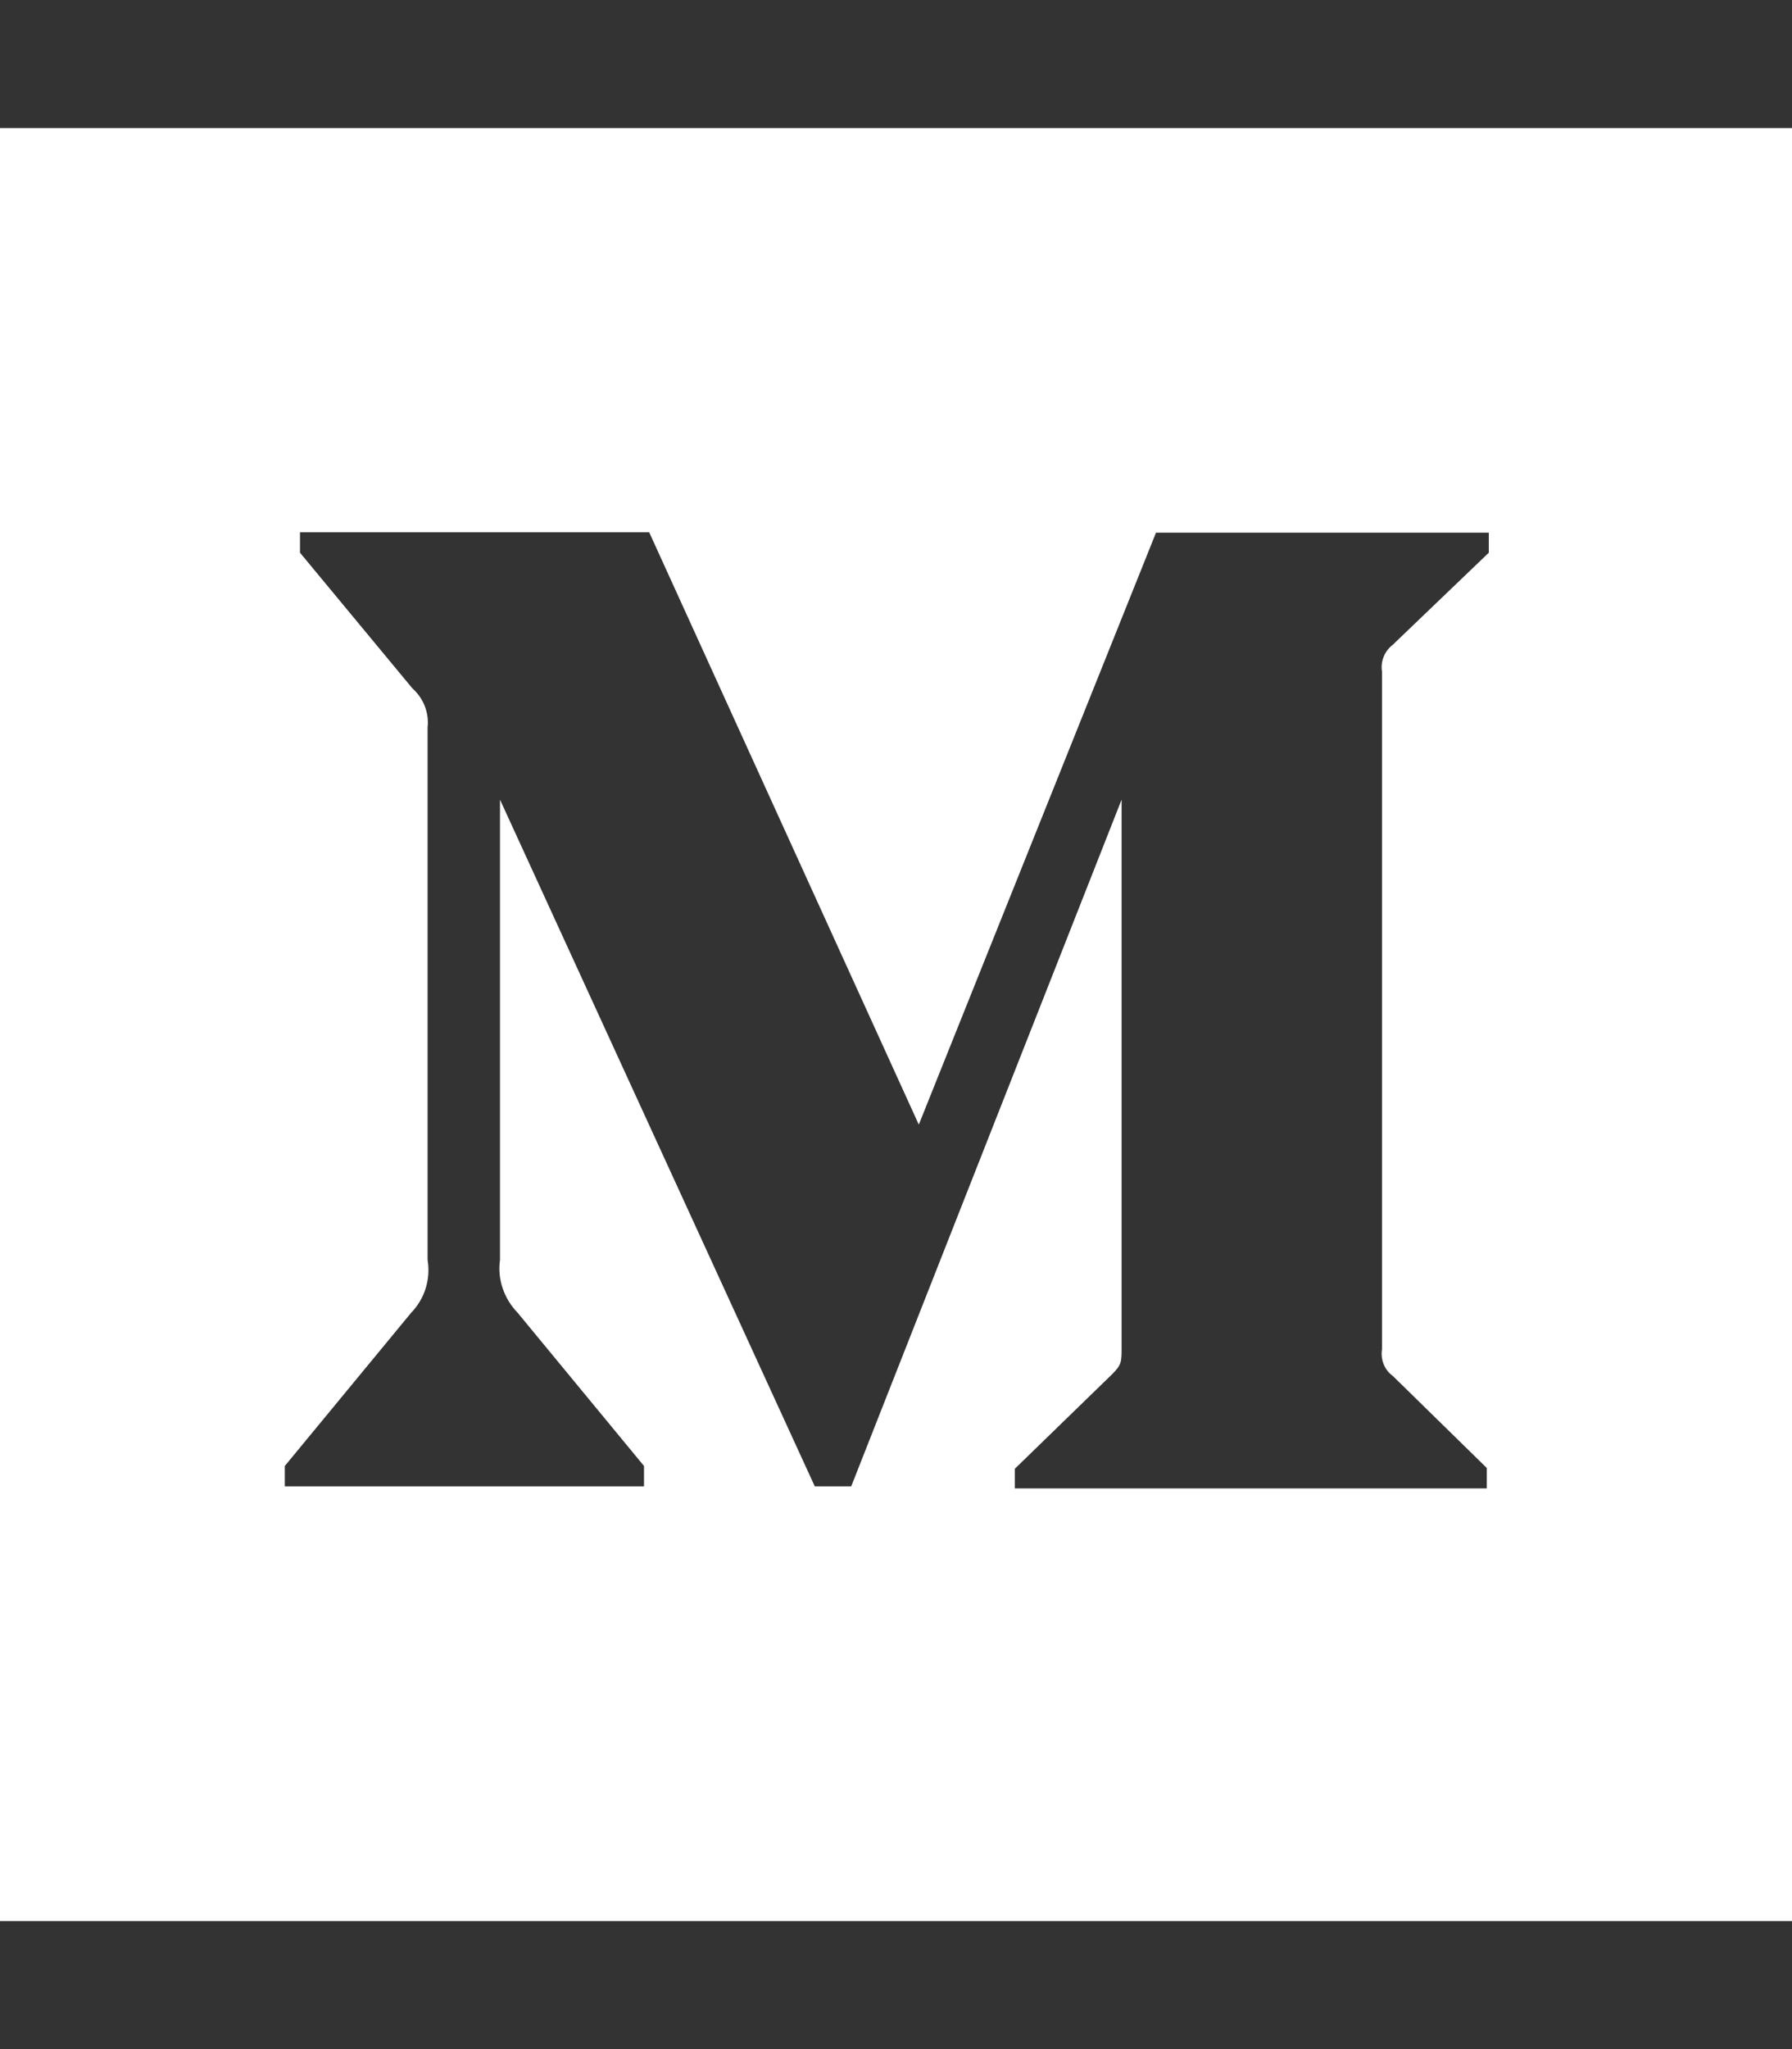 <?xml version="1.0" encoding="utf-8"?>
<!-- Generator: Adobe Illustrator 23.0.3, SVG Export Plug-In . SVG Version: 6.00 Build 0)  -->
<svg version="1.1" id="Layer_1" focusable="false" xmlns="http://www.w3.org/2000/svg" xmlns:xlink="http://www.w3.org/1999/xlink"
	 x="0px" y="0px" viewBox="0 0 448 512" style="enable-background:new 0 0 448 512;" xml:space="preserve">
<rect x="0" y="0" width="448" height="512" fill="#333333" stroke="none"/>
<style type="text/css">
	.st0{fill:#FFFFFF;}
</style>
<path class="st0" d="M0,32v448h448V32H0z M372.2,138.1l-24,23c-2.1,1.6-3.1,4.2-2.7,6.7v169.3c-0.4,2.6,0.6,5.2,2.7,6.7l23.5,23v5.1
	h-118V367l24.3-23.6c2.4-2.4,2.4-3.1,2.4-6.7V199.8l-67.6,171.6h-9.1L125,199.8v115c-0.7,4.8,1,9.7,4.4,13.2l31.6,38.3v5.1H71.2
	v-5.1l31.6-38.3c3.4-3.5,4.9-8.4,4.1-13.2v-133c0.4-3.7-1-7.3-3.8-9.8L75,138.1V133h87.3l67.4,148L289,133.1h83.2V138.1z"/>
</svg>
